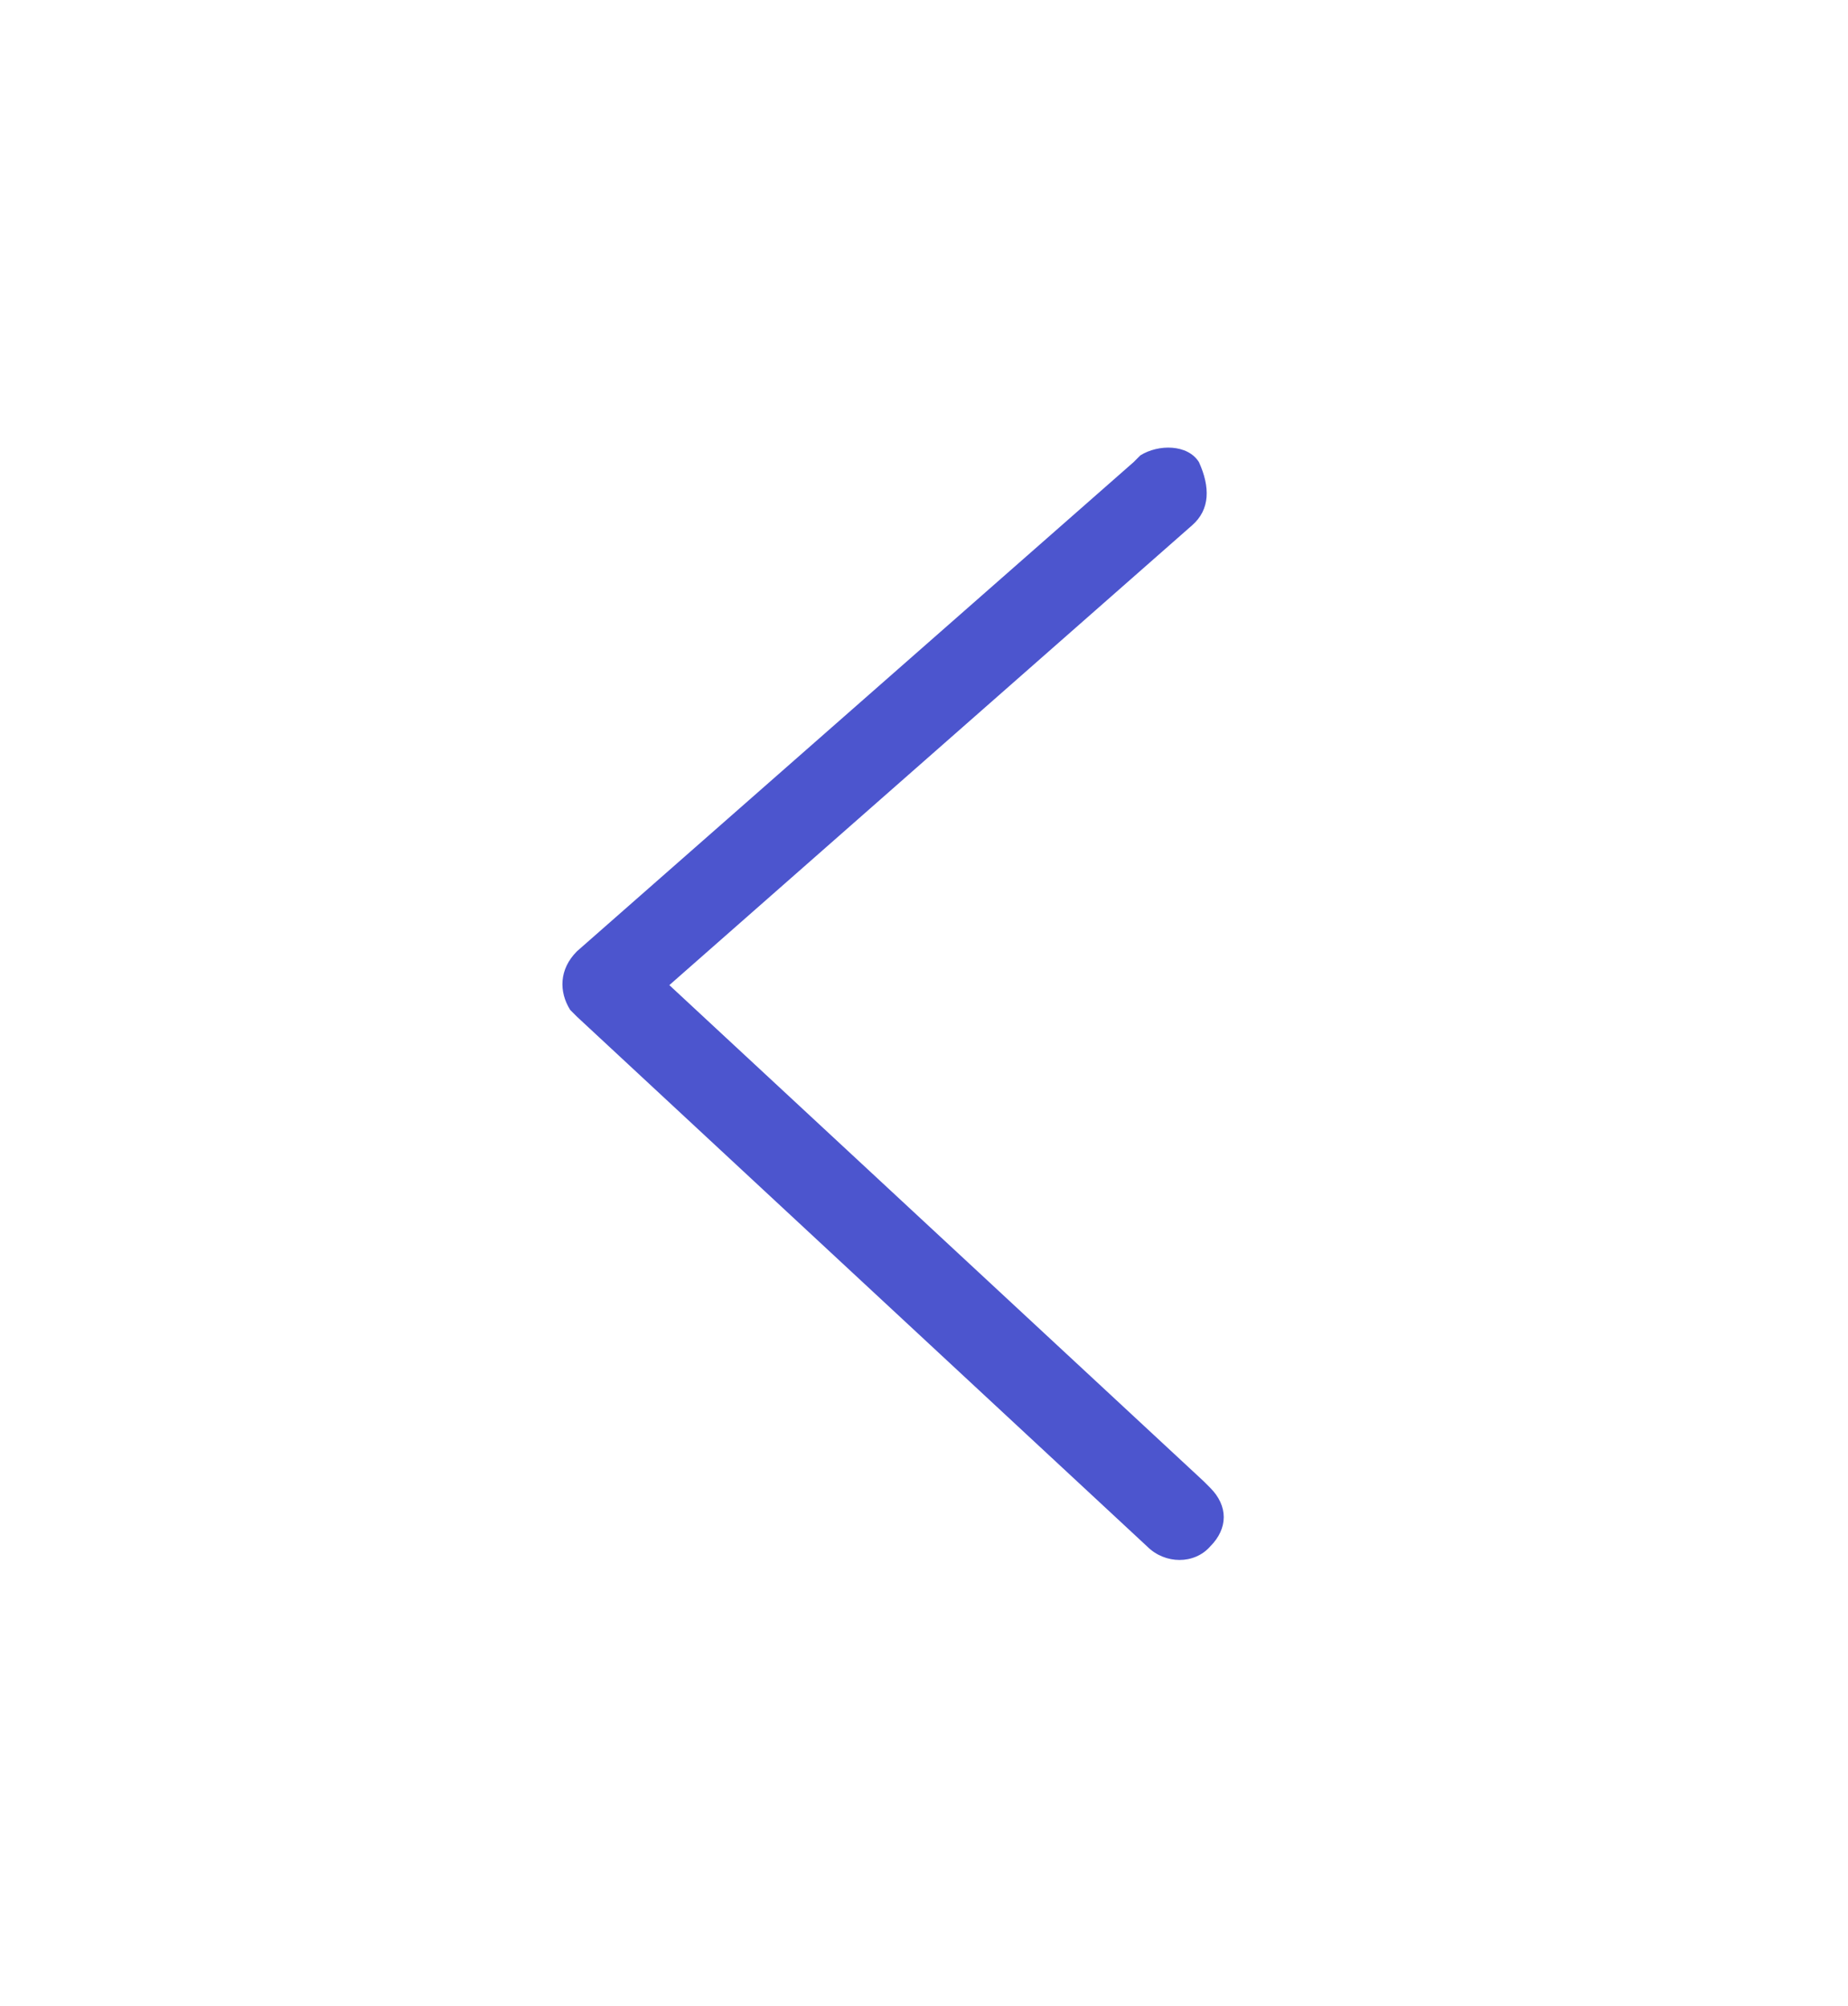 <?xml version="1.0" encoding="utf-8"?>
<!-- Generator: Adobe Illustrator 24.1.2, SVG Export Plug-In . SVG Version: 6.00 Build 0)  -->
<!DOCTYPE svg PUBLIC "-//W3C//DTD SVG 1.1//EN" "http://www.w3.org/Graphics/SVG/1.1/DTD/svg11.dtd">
<svg version="1.1" id="Слой_1" xmlns:x="http://ns.adobe.com/Extensibility/1.0/" xmlns:i="http://ns.adobe.com/AdobeIllustrator/10.0/" xmlns:graph="http://ns.adobe.com/Graphs/1.0/"
	 xmlns="http://www.w3.org/2000/svg" xmlns:xlink="http://www.w3.org/1999/xlink" x="0px" y="0px" viewBox="0 0 82 89"
	 style="enable-background:new 0 0 82 89;" xml:space="preserve">
<g>
	<g>
		<path style="fill:#4C55CE;" d="M53.2,20.5c-0.5-0.8-1.8-0.8-2.6-0.3l-0.3,0.3L25.6,42.2c-0.8,0.8-0.8,1.8-0.3,2.6l0.3,0.3
			l25.3,23.5c0.8,0.8,2.1,0.8,2.8,0c0.8-0.8,0.8-1.8,0-2.6l-0.3-0.3L29.7,43.7l23.2-20.4C53.7,22.6,53.7,21.6,53.2,20.5L53.2,20.5
			L53.2,20.5z"/>
	</g>
</g>
</svg>
